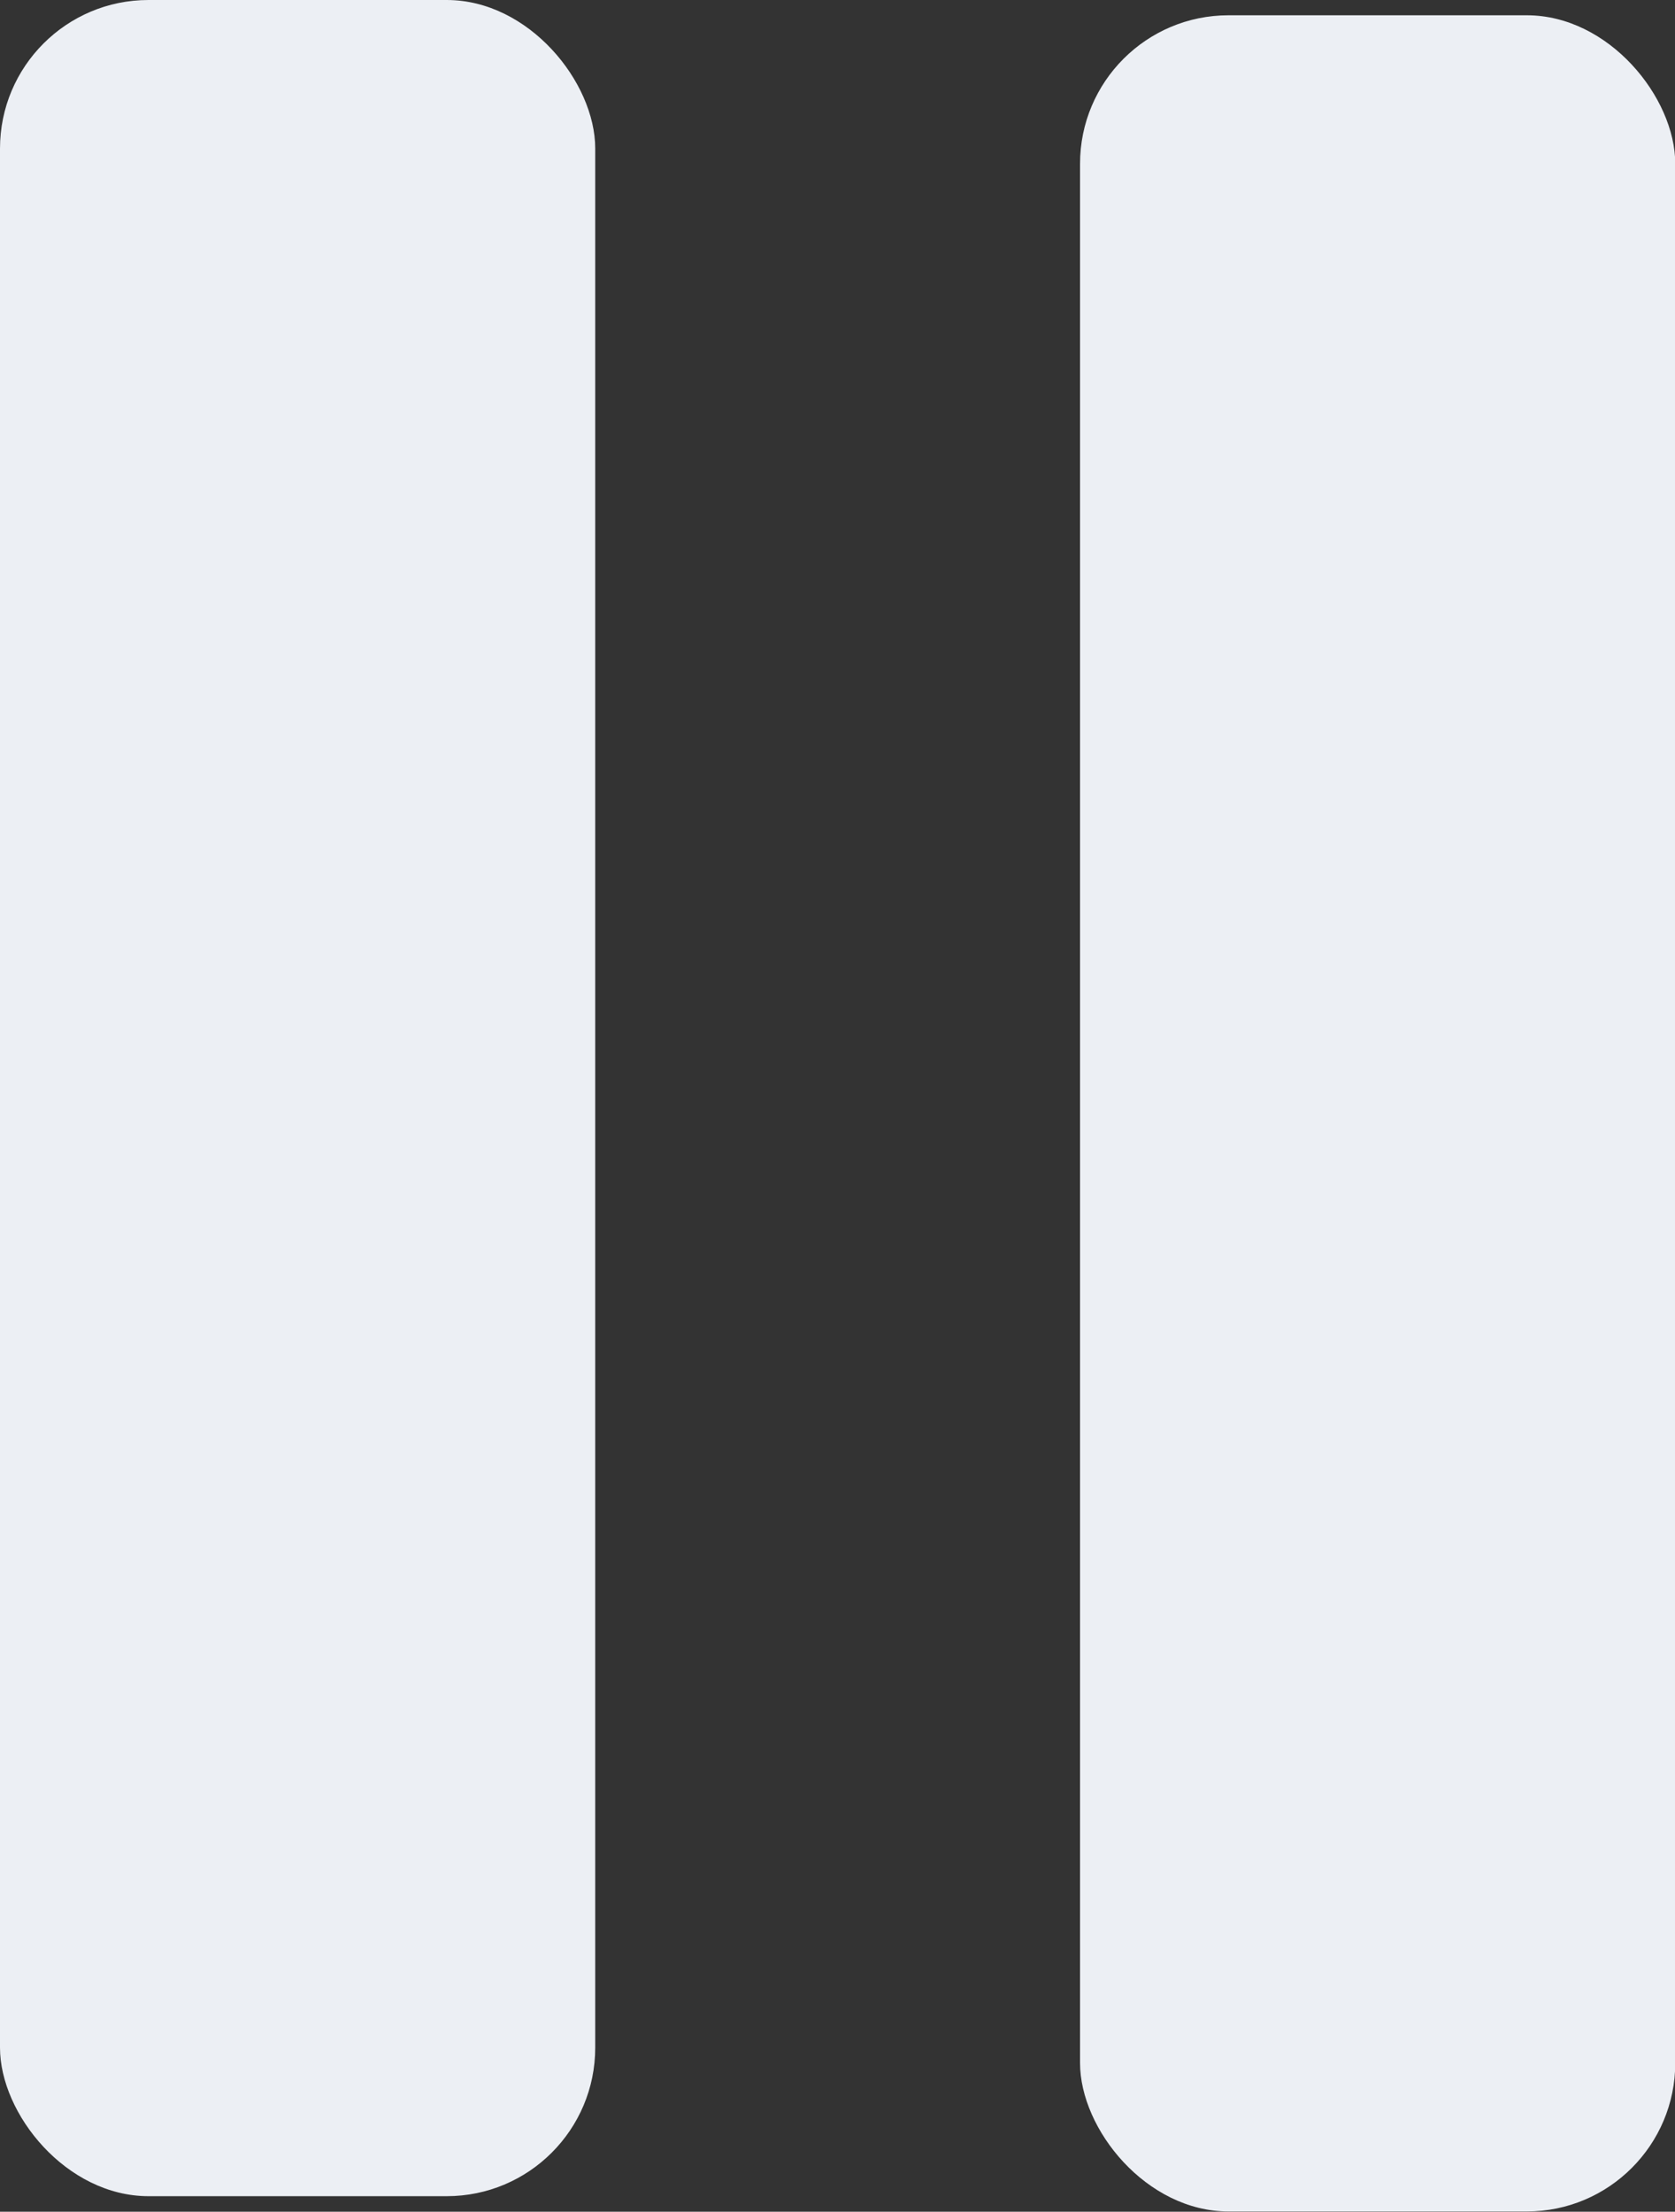 <?xml version="1.0" encoding="UTF-8"?>
<svg id="Layer_1" data-name="Layer 1" xmlns="http://www.w3.org/2000/svg" viewBox="0 0 62.5 82.49">
  <rect x="0" y="0" width="62.5" height="82.49" fill="#333333" stroke="none"/>
  <defs>
    <style>
      .cls-1 {
        /* {# rcol(data.color.text) #} */
        fill: #eceff4;
      }
    </style>
  </defs>
  <rect class="cls-1" width="22.21" height="81.91" rx="5.54" ry="5.54"/>
  <rect class="cls-1" x="40.3" y=".57" width="22.21" height="81.91" rx="5.54" ry="5.54"/>
</svg>
